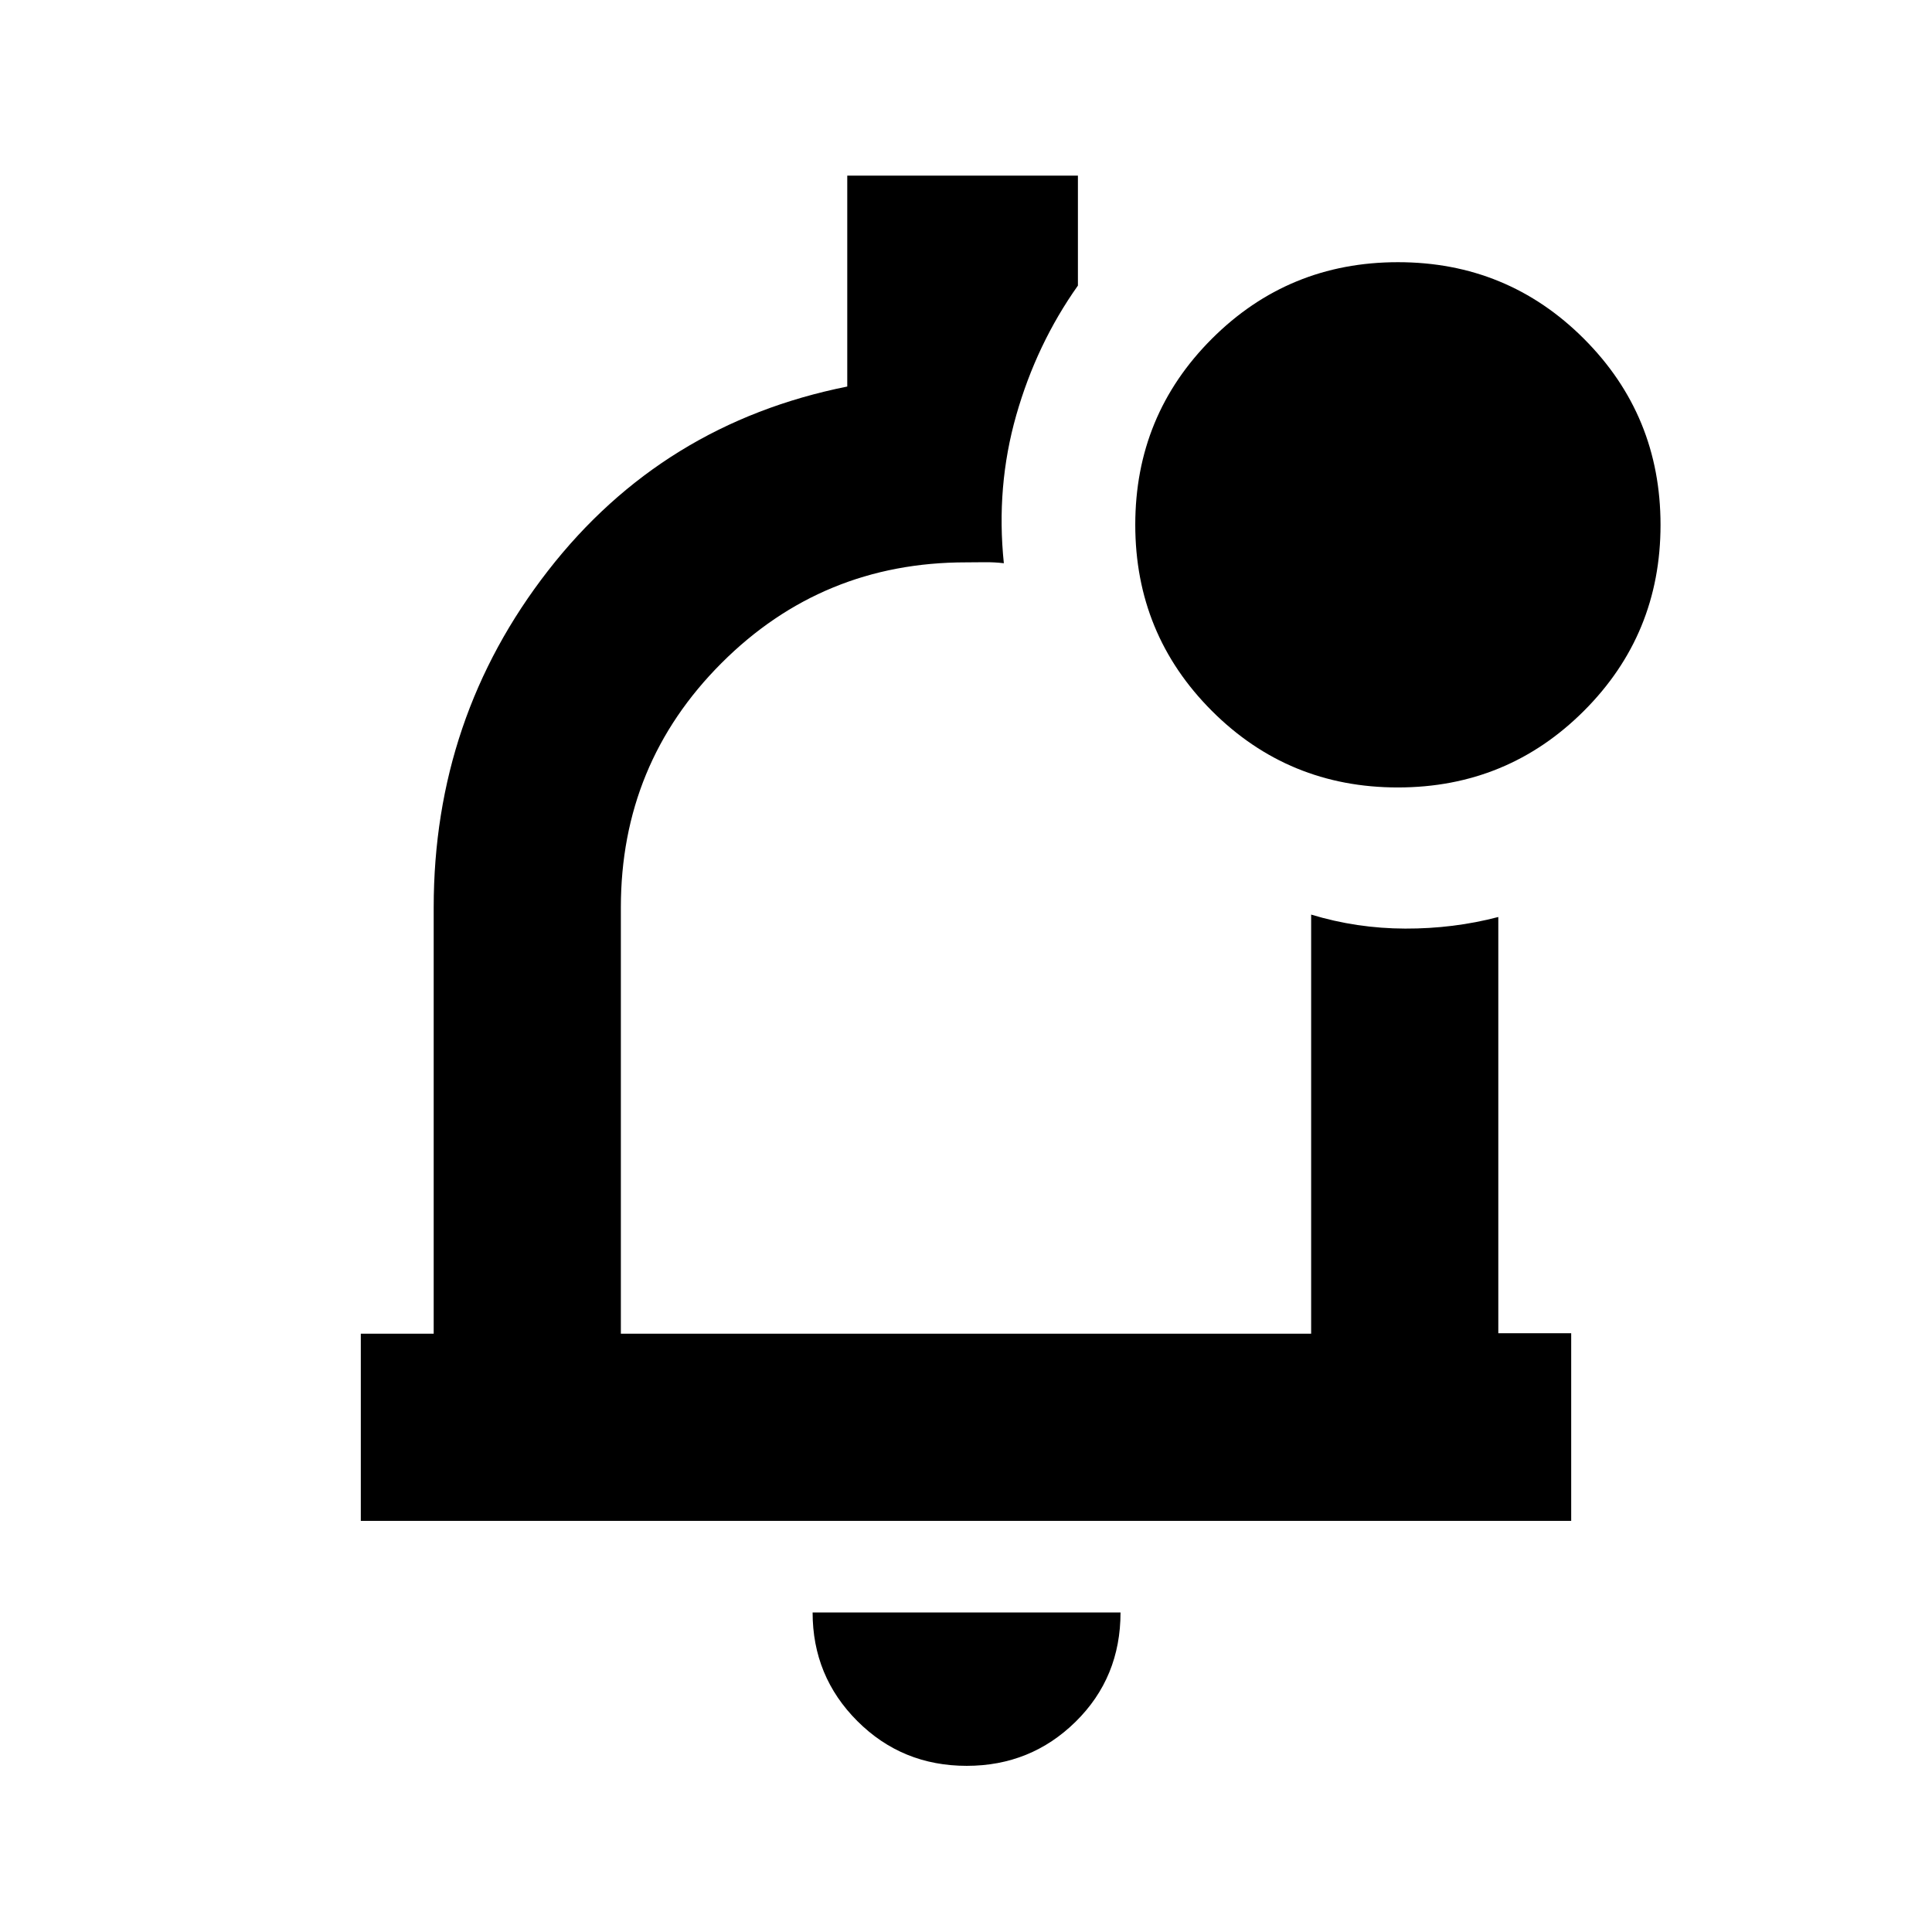 <svg xmlns="http://www.w3.org/2000/svg" height="20" viewBox="0 -960 960 960" width="20"><path d="M480.353-82.564q-32.086 0-54.328-22.226-22.243-22.227-22.243-53.992h153.001q0 32.327-22.289 54.272-22.289 21.946-54.141 21.946ZM480-489.174ZM179.282-204.282v-93.001h36.217v-211.782q0-94.348 56.859-167.413 56.858-73.066 148.641-91.45v-104.79h114.61v54.629q-20.544 28.979-30.653 64.448-10.108 35.47-6.152 73.511-4.783-.574-9.777-.504-4.993.069-9.027.069-71.444 0-121.472 50.029Q308.5-580.508 308.5-509.065v211.782h343v-208.26q22.718 6.891 46.751 6.956 24.033.066 46.25-5.761v206.815h36.217v93.251H179.282ZM694.58-568.717q-54.388 0-92.43-38.071-38.041-38.072-38.041-92.459 0-54.388 38.071-92.43 38.071-38.041 92.459-38.041 54.387 0 92.429 38.071t38.042 92.459q0 54.387-38.071 92.429-38.072 38.042-92.459 38.042Z"/></svg>